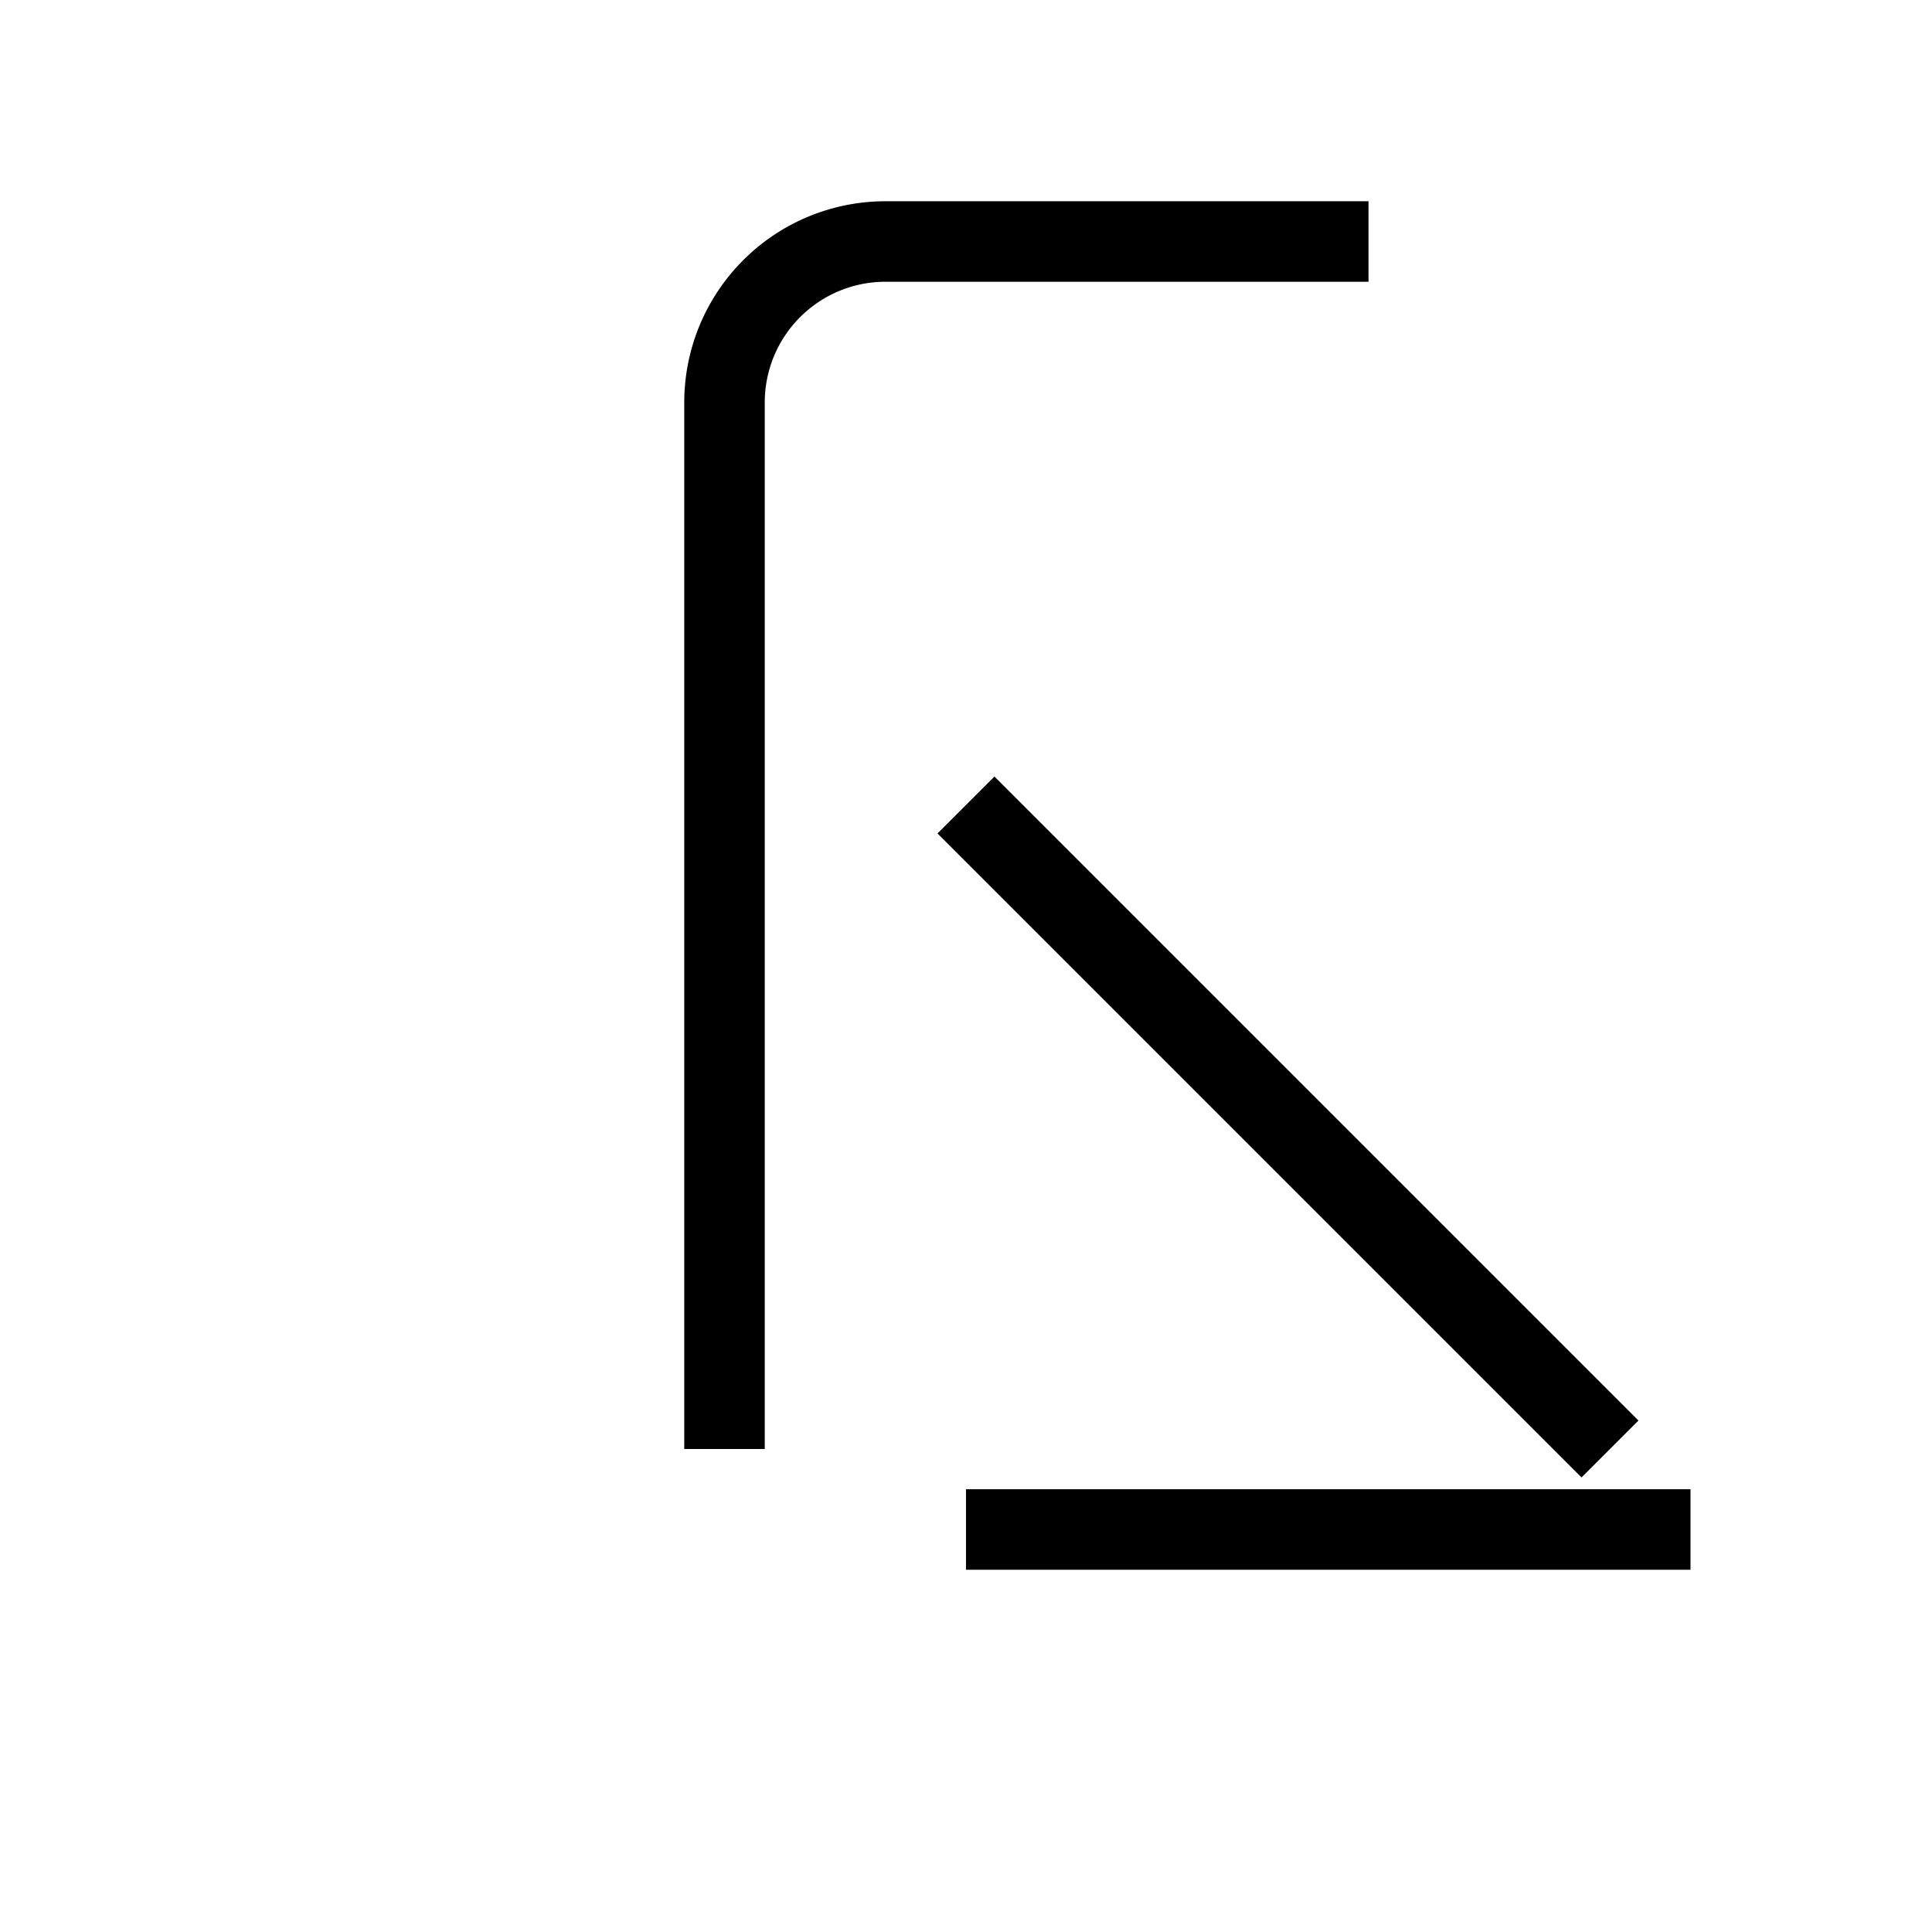   <svg
    className="inline-block ml-1 w-4 h-4"
    xmlns="http://www.w3.org/2000/svg"
    viewBox="0 0 24 24"
    fill="none"
    stroke="currentColor"
    strokeWidth="2"
    strokeLinecap="round"
    strokeLinejoin="round"
  >
    <path d="M12 19h9m-1-1l-8-8m-3 8V5a2 2 0 0 1 2-2h6"></path>
  </svg>

